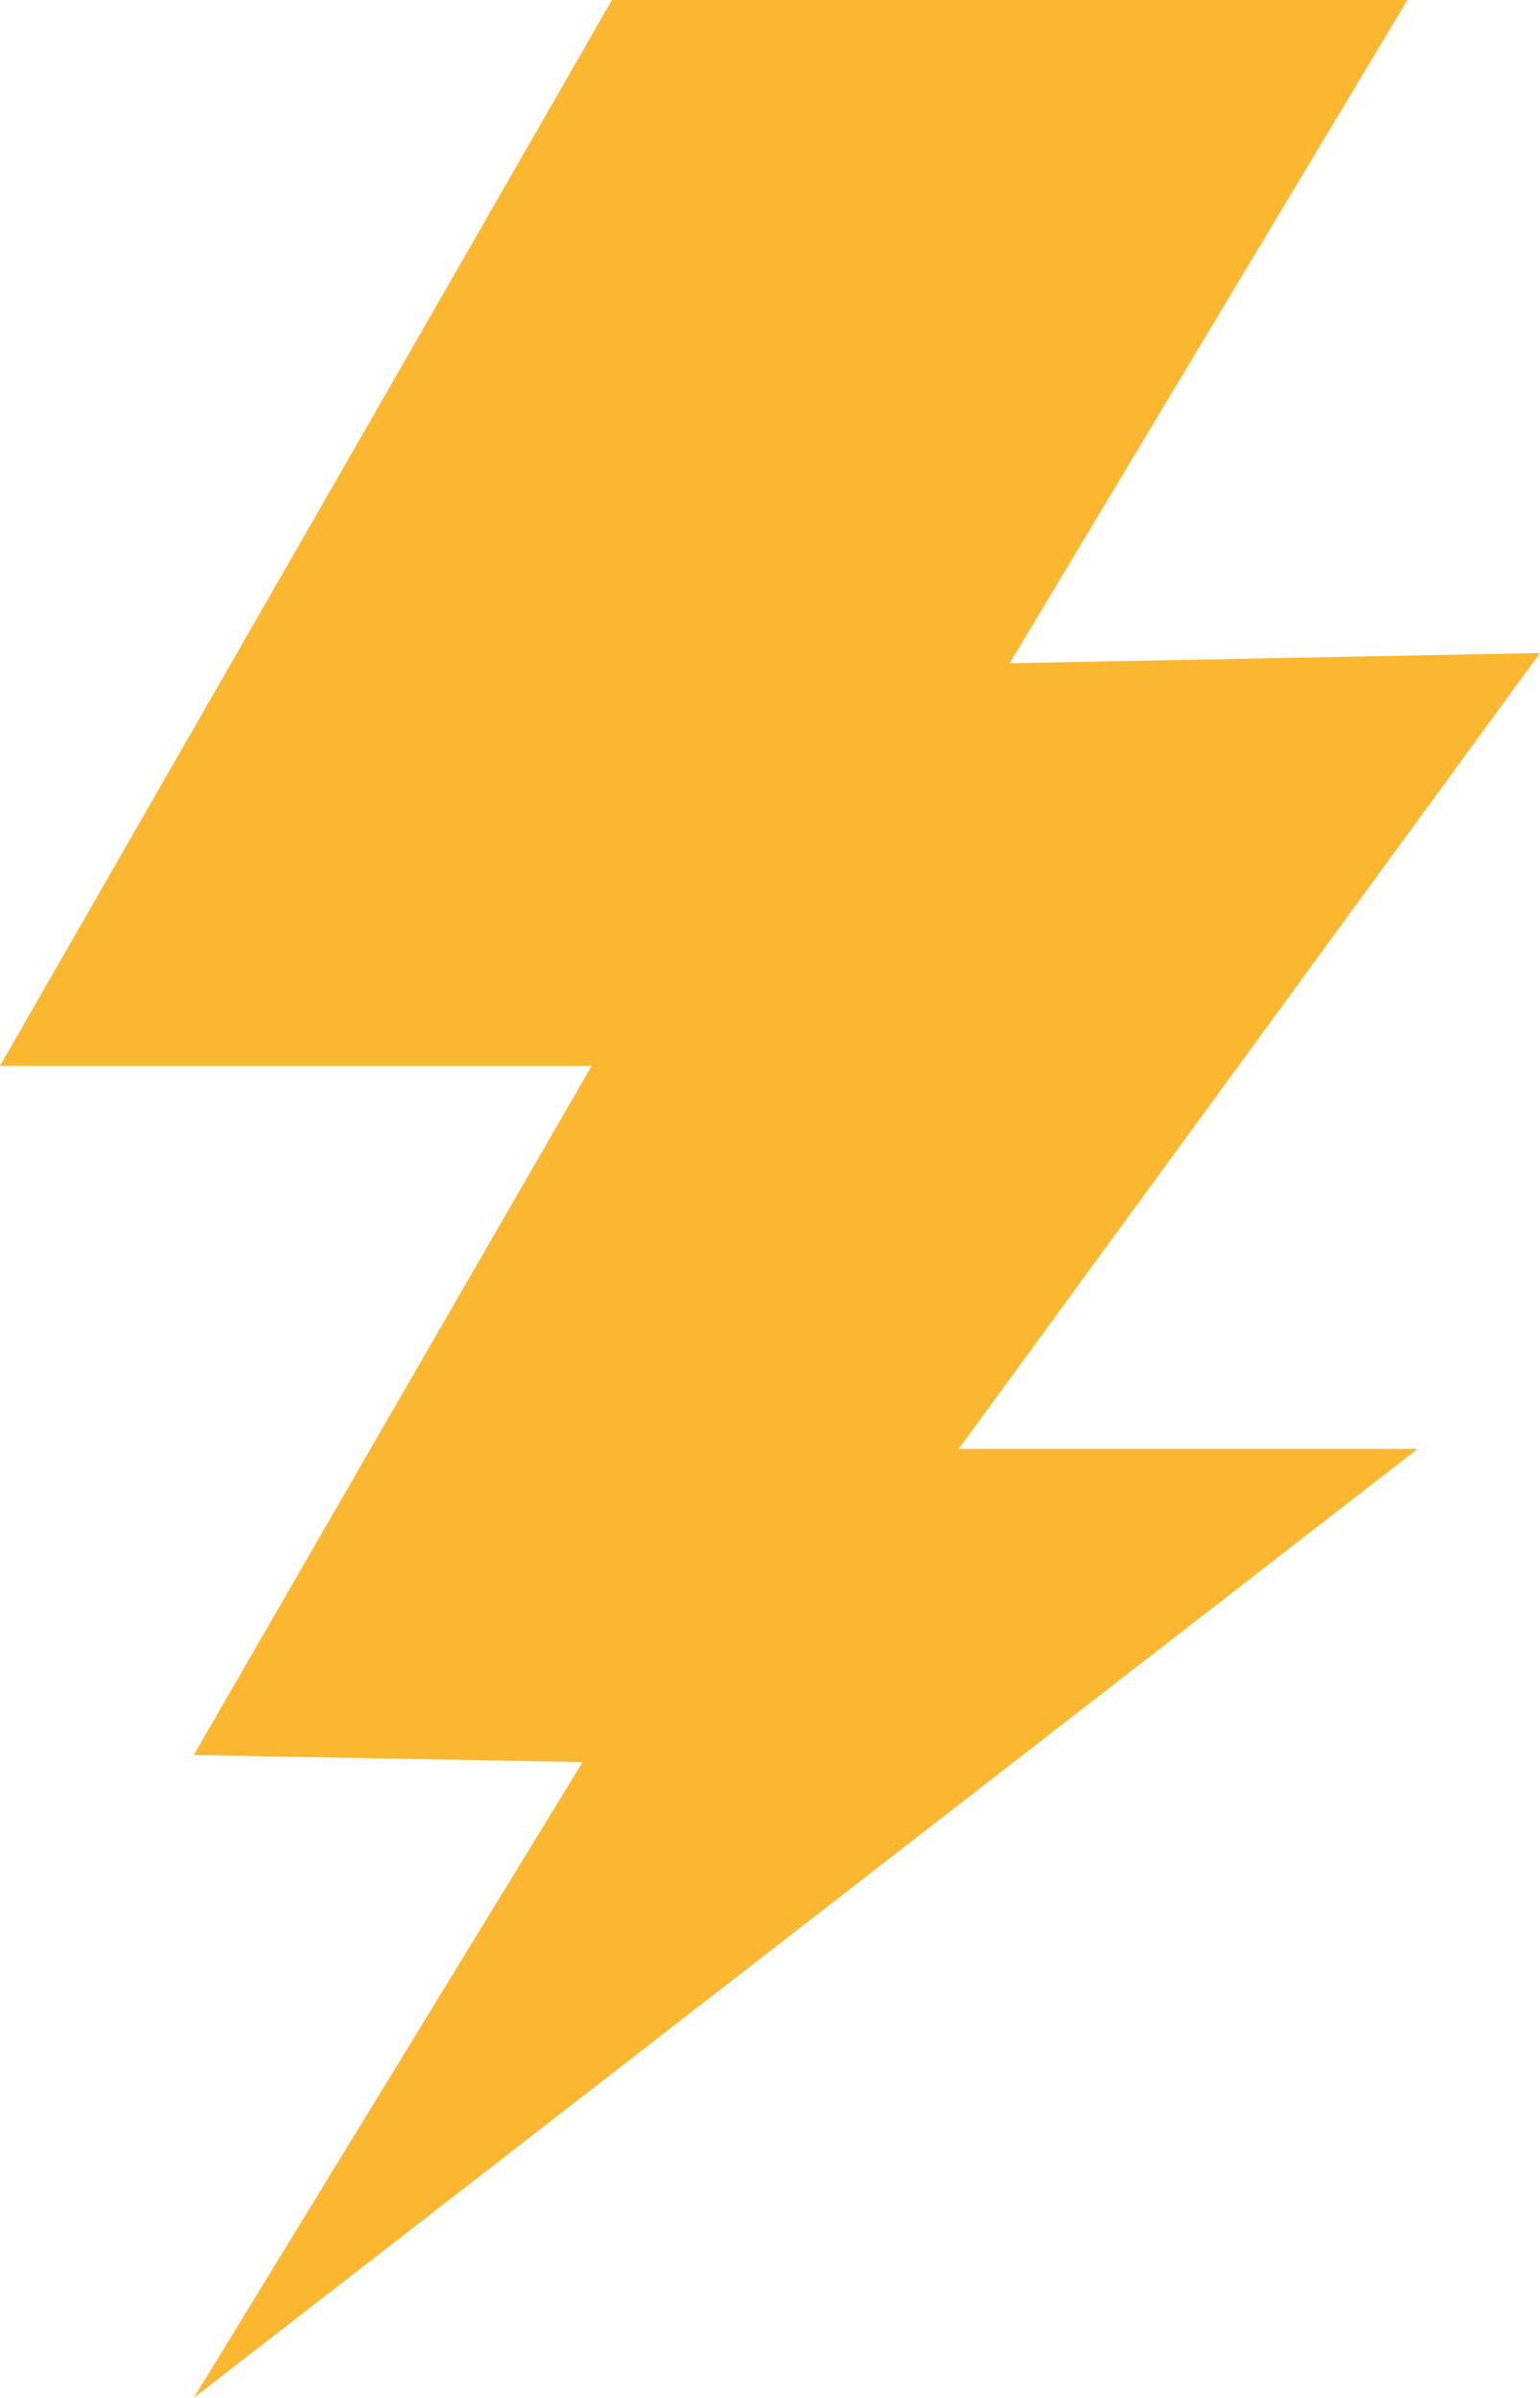 <svg xmlns="http://www.w3.org/2000/svg" width="37.75" height="58.75" viewBox="-22.802 -28.931 37.75 58.75" overflow="visible"><path fill="#fcb731" d="M1.948-12.681l13-.25-14.25 19.5h11.25l-30 23.25 9.532-15.577-9.532-.173 9.754-16.885h-14.504l15-26.115h19.5z"/></svg>